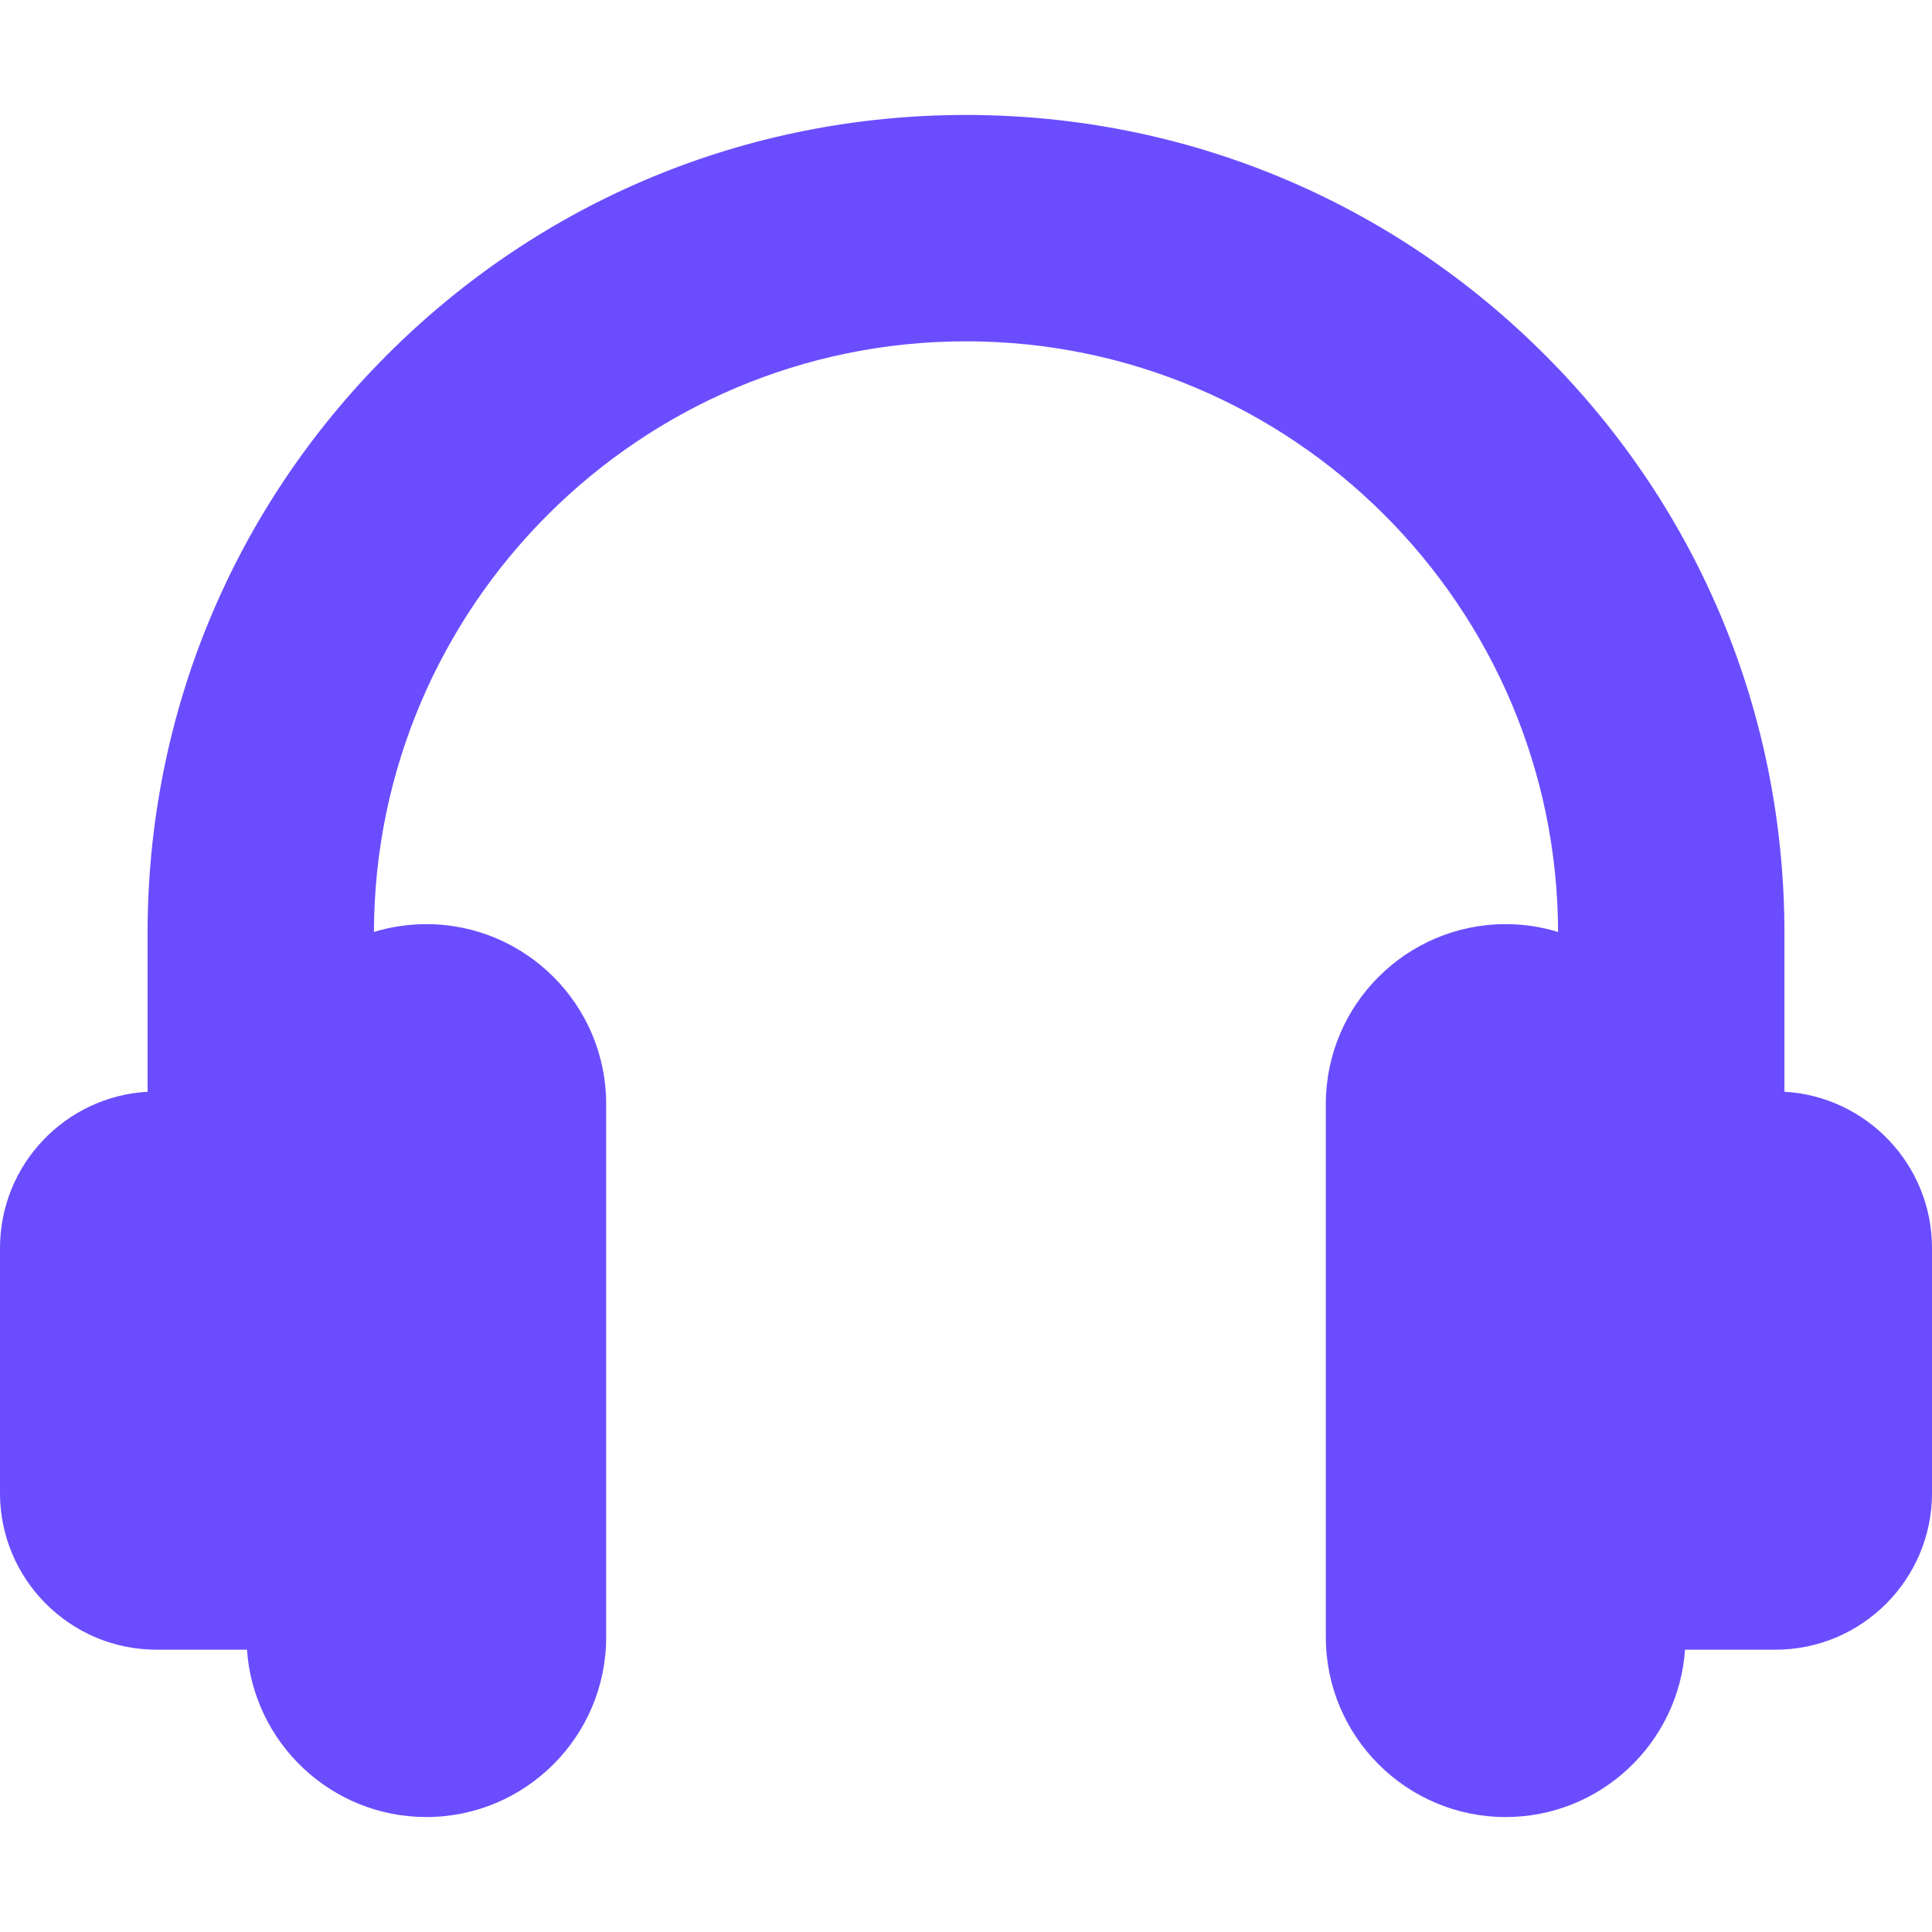 <svg width="24" height="24" viewBox="0 0 24 24" fill="none" xmlns="http://www.w3.org/2000/svg">
<path d="M22.167 13.562V11.595C22.167 8.879 21.11 6.326 19.189 4.406C17.269 2.486 14.716 1.428 12 1.428C9.284 1.428 6.731 2.486 4.811 4.406C2.89 6.326 1.833 8.88 1.833 11.595V13.562C0.812 13.62 0 14.468 0 15.503V18.549C0 19.62 0.872 20.493 1.944 20.493H3.068C3.148 21.652 4.116 22.572 5.296 22.572C6.528 22.572 7.53 21.57 7.53 20.338V13.714C7.53 12.482 6.528 11.48 5.296 11.48C5.07 11.48 4.851 11.514 4.645 11.577C4.656 7.53 7.951 4.24 12 4.24C16.049 4.24 19.345 7.53 19.355 11.577C19.149 11.514 18.93 11.48 18.704 11.48C17.472 11.48 16.47 12.482 16.47 13.714V20.338C16.47 21.57 17.472 22.572 18.704 22.572C19.884 22.572 20.852 21.652 20.932 20.493H22.056C23.128 20.493 24 19.62 24 18.549V15.503C24 14.468 23.188 13.62 22.167 13.562Z" fill="#6B4DFF"/>
</svg>
